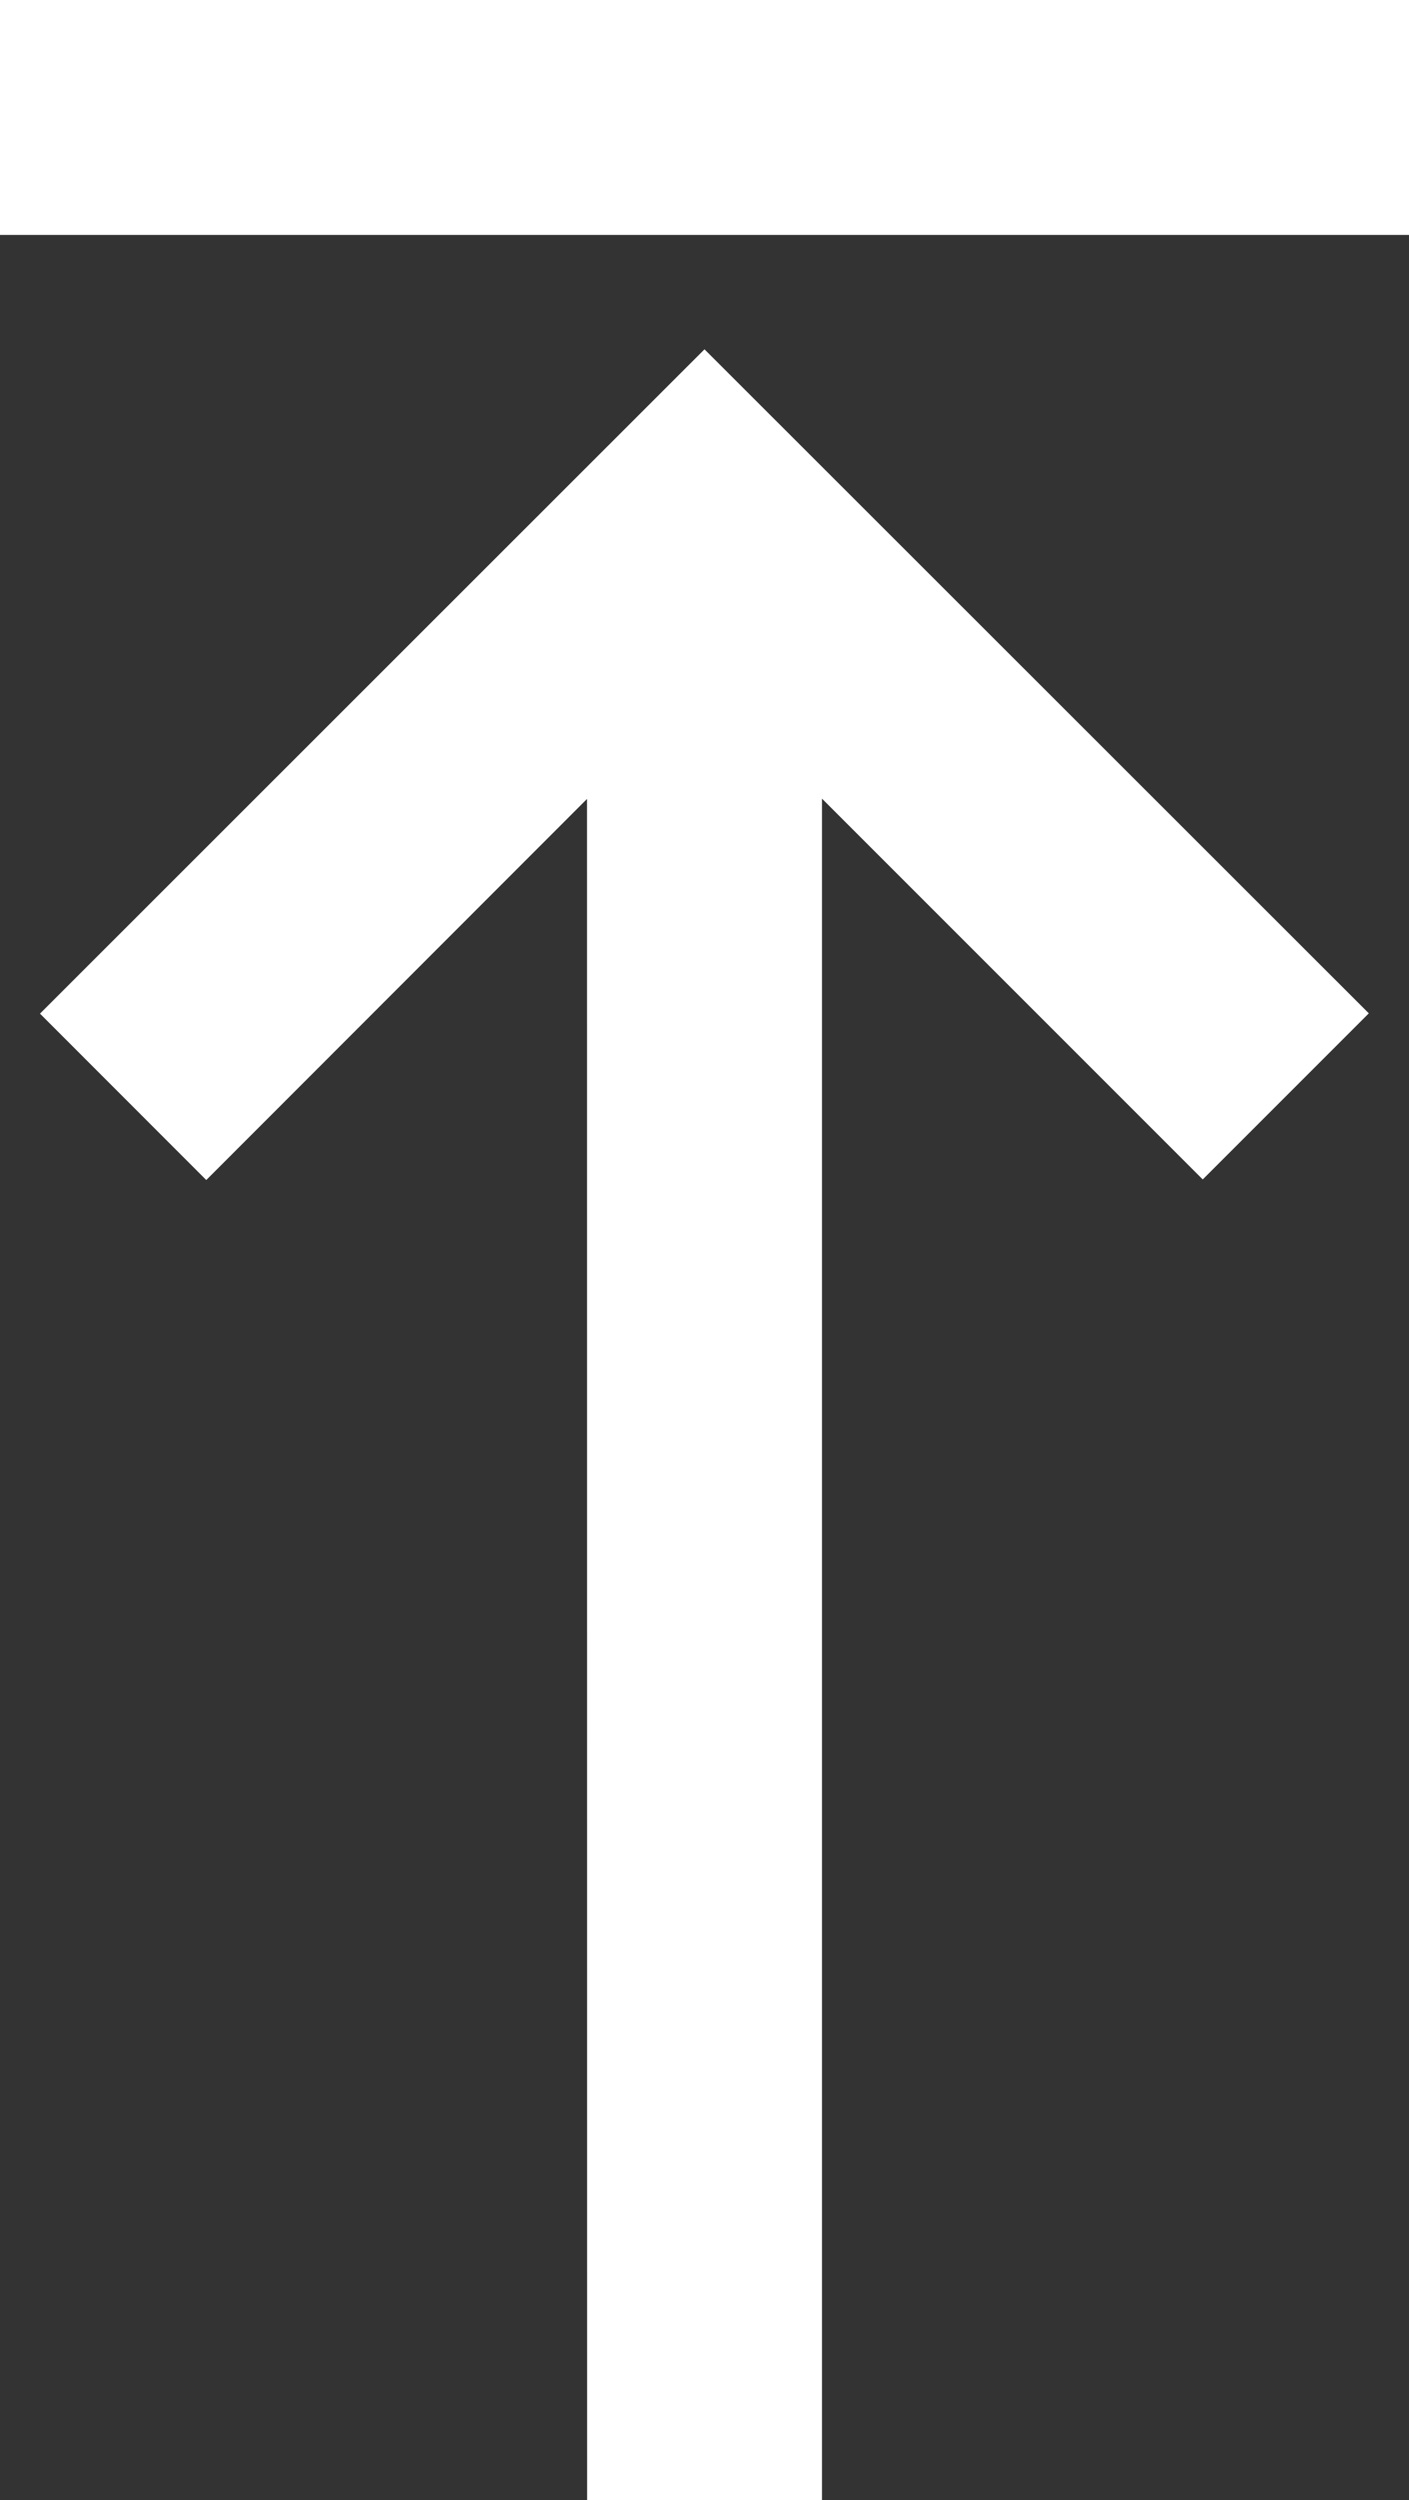 <svg xmlns="http://www.w3.org/2000/svg" width="14.092" height="25" viewBox="0 0 14.092 25">
  <rect x="0" y="0" width="14.092" height="25" fill="#333333" stroke="none"/>
  <defs>
    <style>
      .cls-1 {
        fill: #fff;
        fill-rule: evenodd;
      }
    </style>
  </defs>
  <path id="push-up" class="cls-1" d="M11.872,26h2.349V8.986l3.808,3.808,1.661-1.661L13.046,4.493,6.4,11.136,8.063,12.8l3.808-3.811ZM20.092,3.349H6V1H20.092Z" transform="translate(-6 -1)"/>
</svg>
